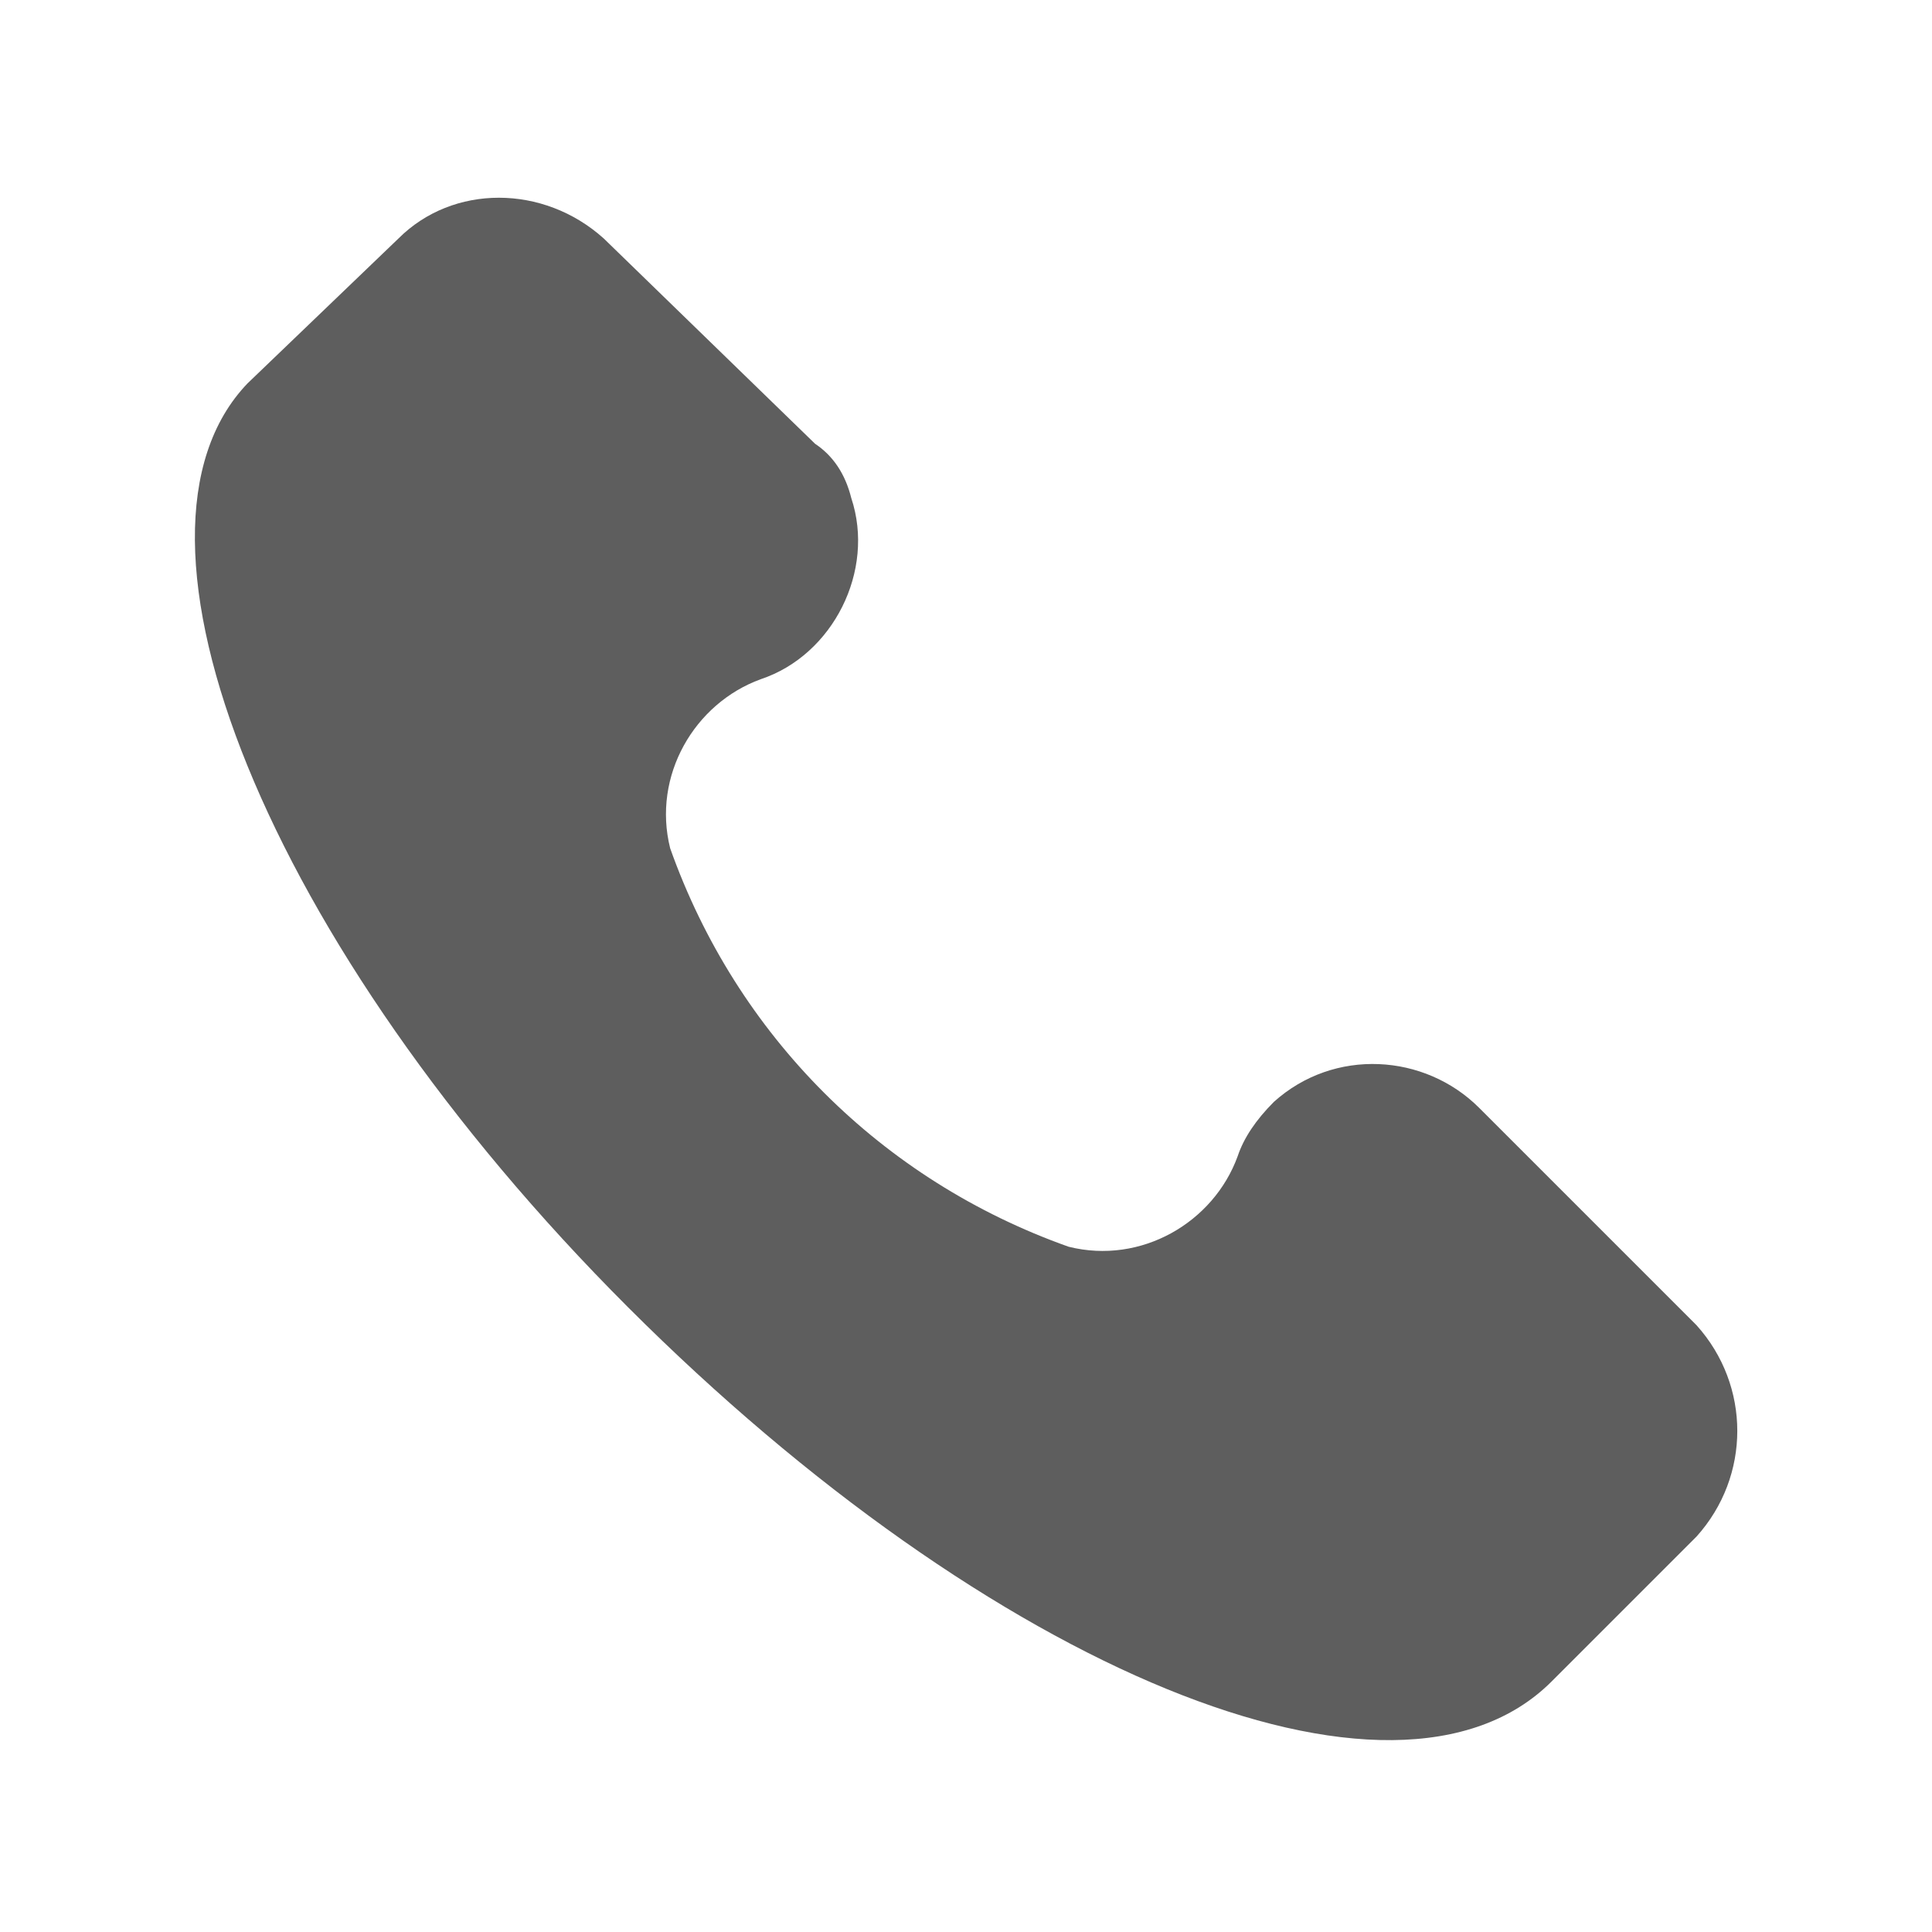 <svg id="SvgjsSvg1013" width="288" height="288" xmlns="http://www.w3.org/2000/svg" version="1.1" xmlns:xlink="http://www.w3.org/1999/xlink" xmlns:svgjs="http://svgjs.com/svgjs"><defs id="SvgjsDefs1014"></defs><g id="SvgjsG1015"><svg xmlns="http://www.w3.org/2000/svg" xmlns:svgjs="http://svgjs.com/svgjs" xmlns:xlink="http://www.w3.org/1999/xlink" width="288" height="288"><svg xmlns="http://www.w3.org/2000/svg" width="288" height="288" enable-background="new 0 0 32 26.3" viewBox="0 0 32 26.3"><path fill="#5e5e5e" d="M28.1,19.1l-3.6-3.6c-0.9-0.9-2.4-1-3.4-0.1c-0.3,0.3-0.5,0.6-0.6,0.9	c-0.4,1.1-1.6,1.8-2.8,1.5c-3.1-1.1-5.5-3.5-6.6-6.6c-0.3-1.2,0.4-2.4,1.5-2.8c1.2-0.4,1.9-1.8,1.5-3c-0.1-0.4-0.3-0.7-0.6-0.9
	L10,1.1c-1-0.9-2.5-0.9-3.4,0L4.1,3.5C1.7,6,4.4,12.8,10.4,18.8s12.7,8.8,15.3,6.2l2.4-2.4C29,21.6,29,20.1,28.1,19.1z" class="color717070 svgShape color0081c7"></path></svg></svg></g></svg>